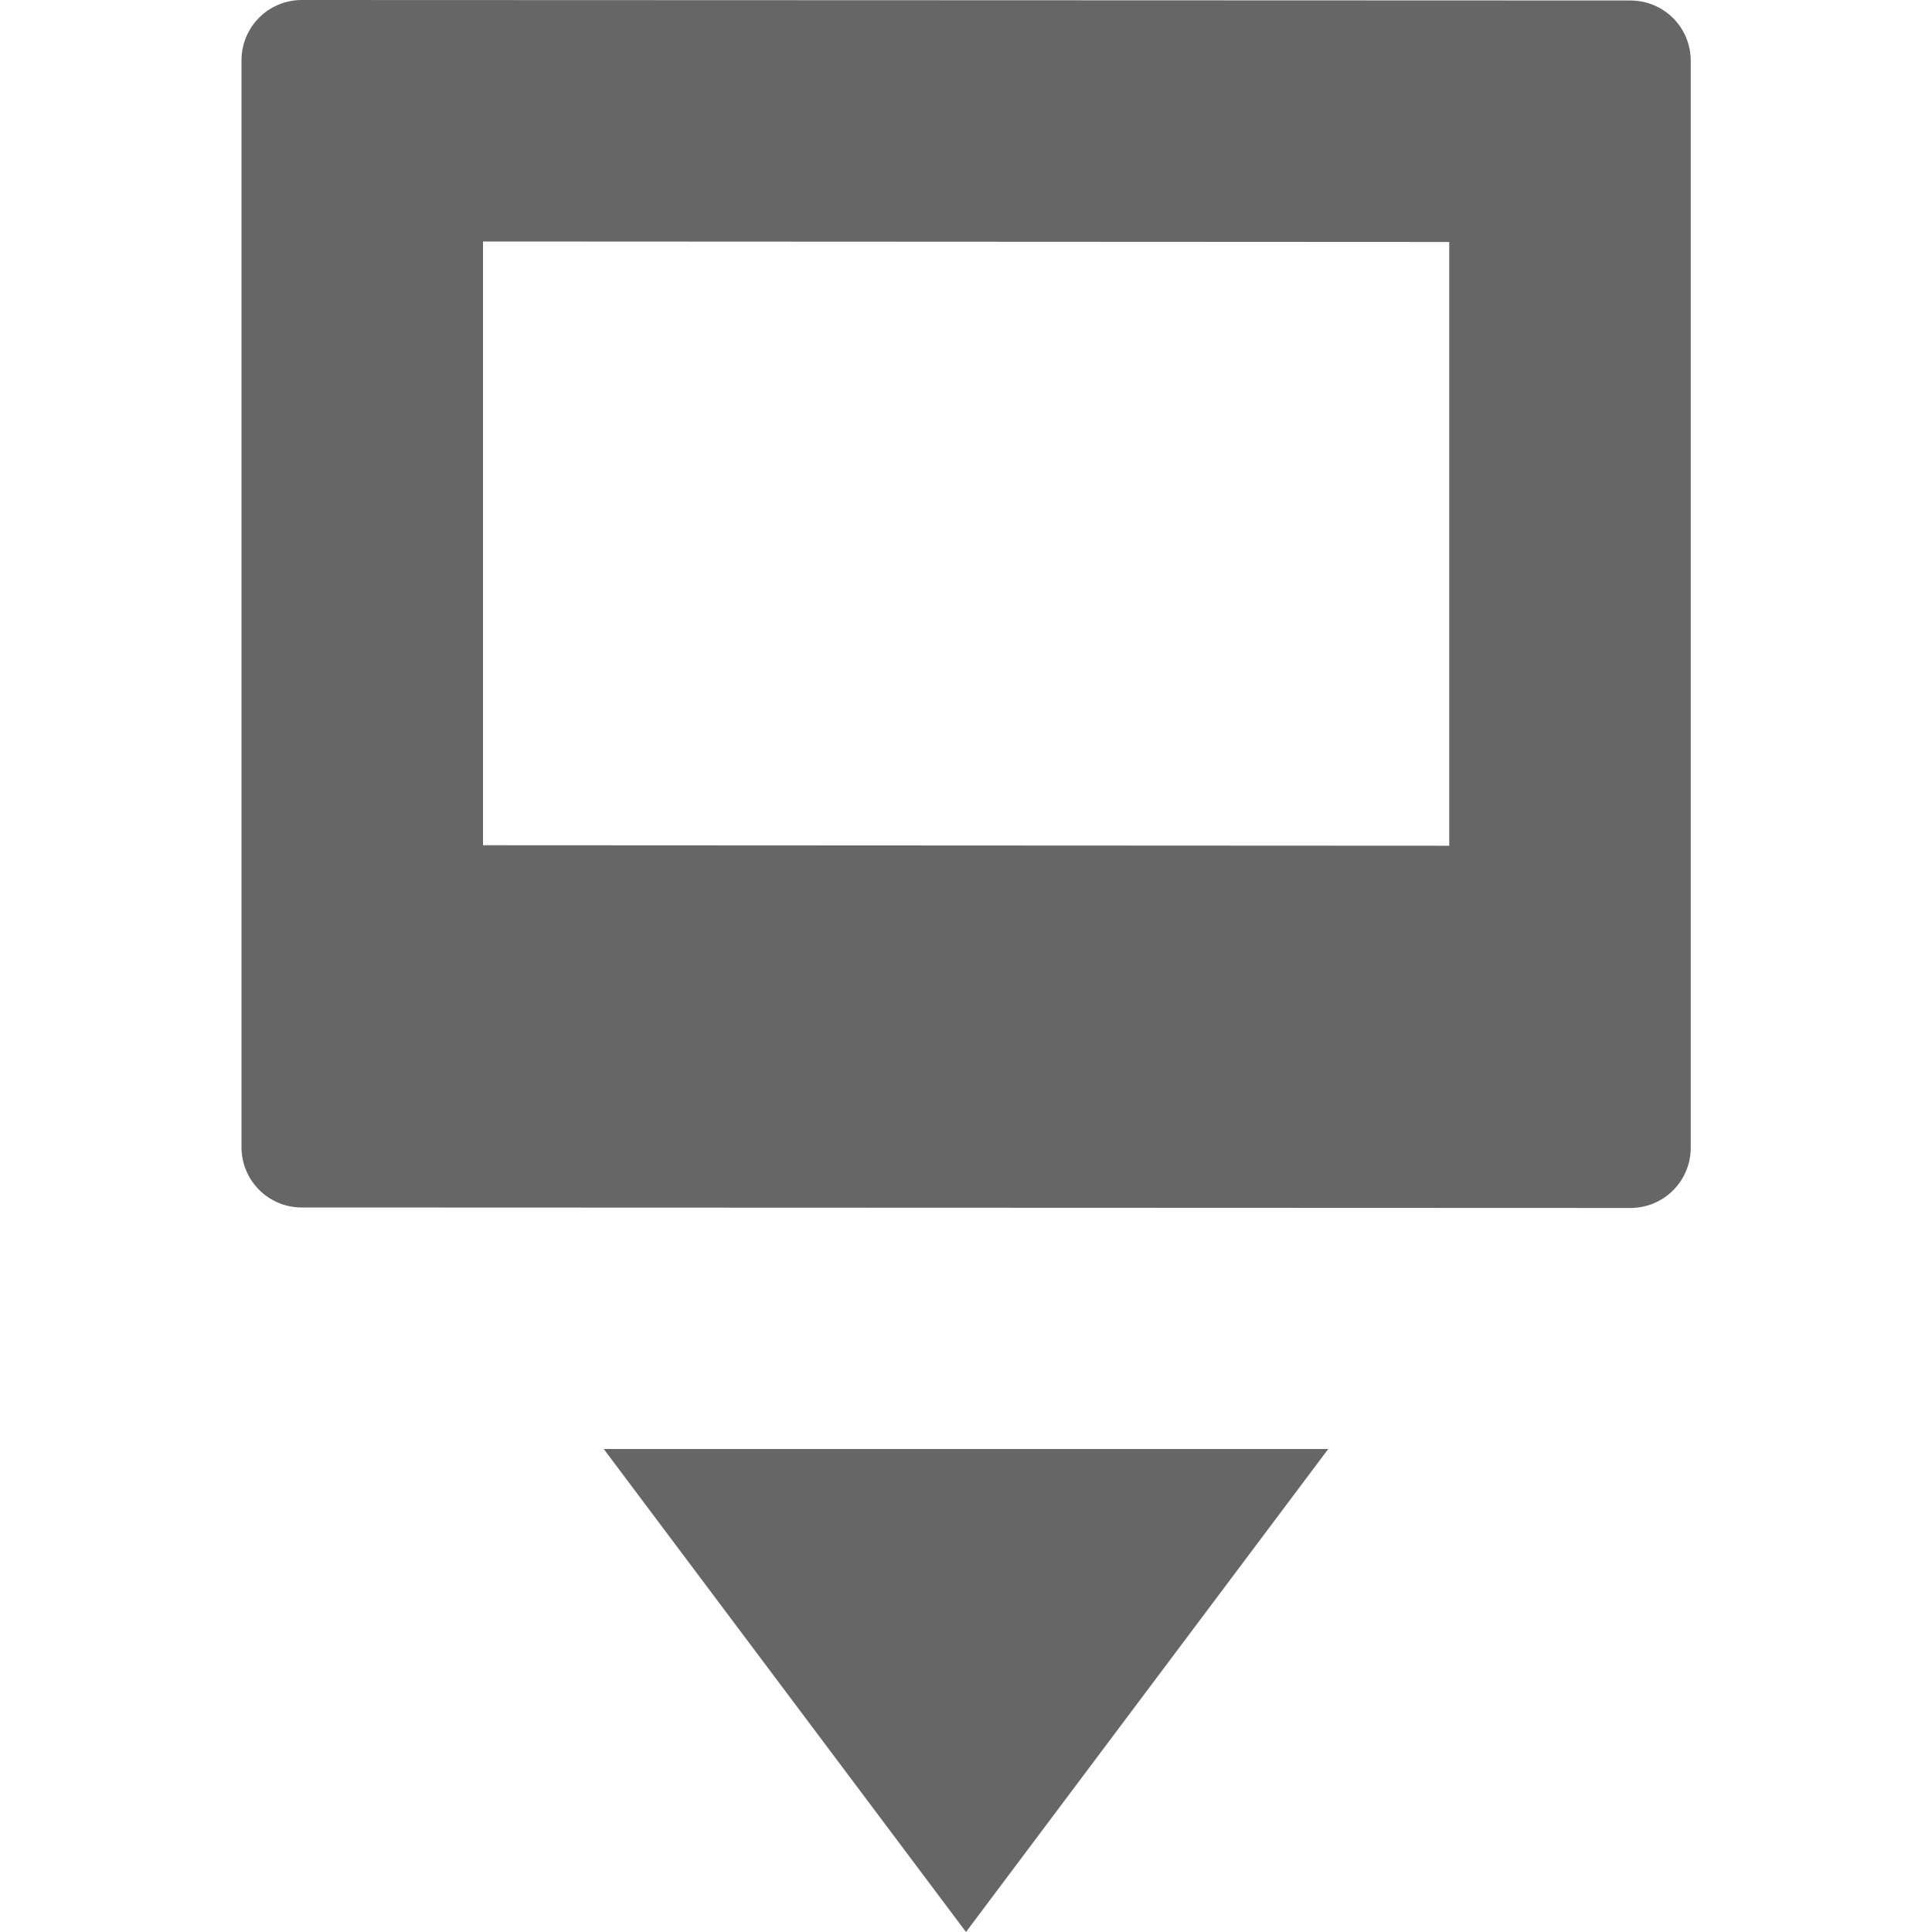 <svg height='16' width='16' xmlns='http://www.w3.org/2000/svg'>
    <g transform='translate(-473 -177)'>
        
        <path color='#000' d='M475.5 177c-.277 0-.5.223-.5.5v9c0 .277.223.5.5.5l11.002.004c.277 0 .5-.223.5-.5v-9c0-.277-.223-.5-.5-.5zm1.5 2l8.002.004v5L477 184z' fill='#666' overflow='visible' style='marker:none'/>
        <path d='M478 189l3 4 3-4z' fill='#666'/>
    </g>
</svg>
